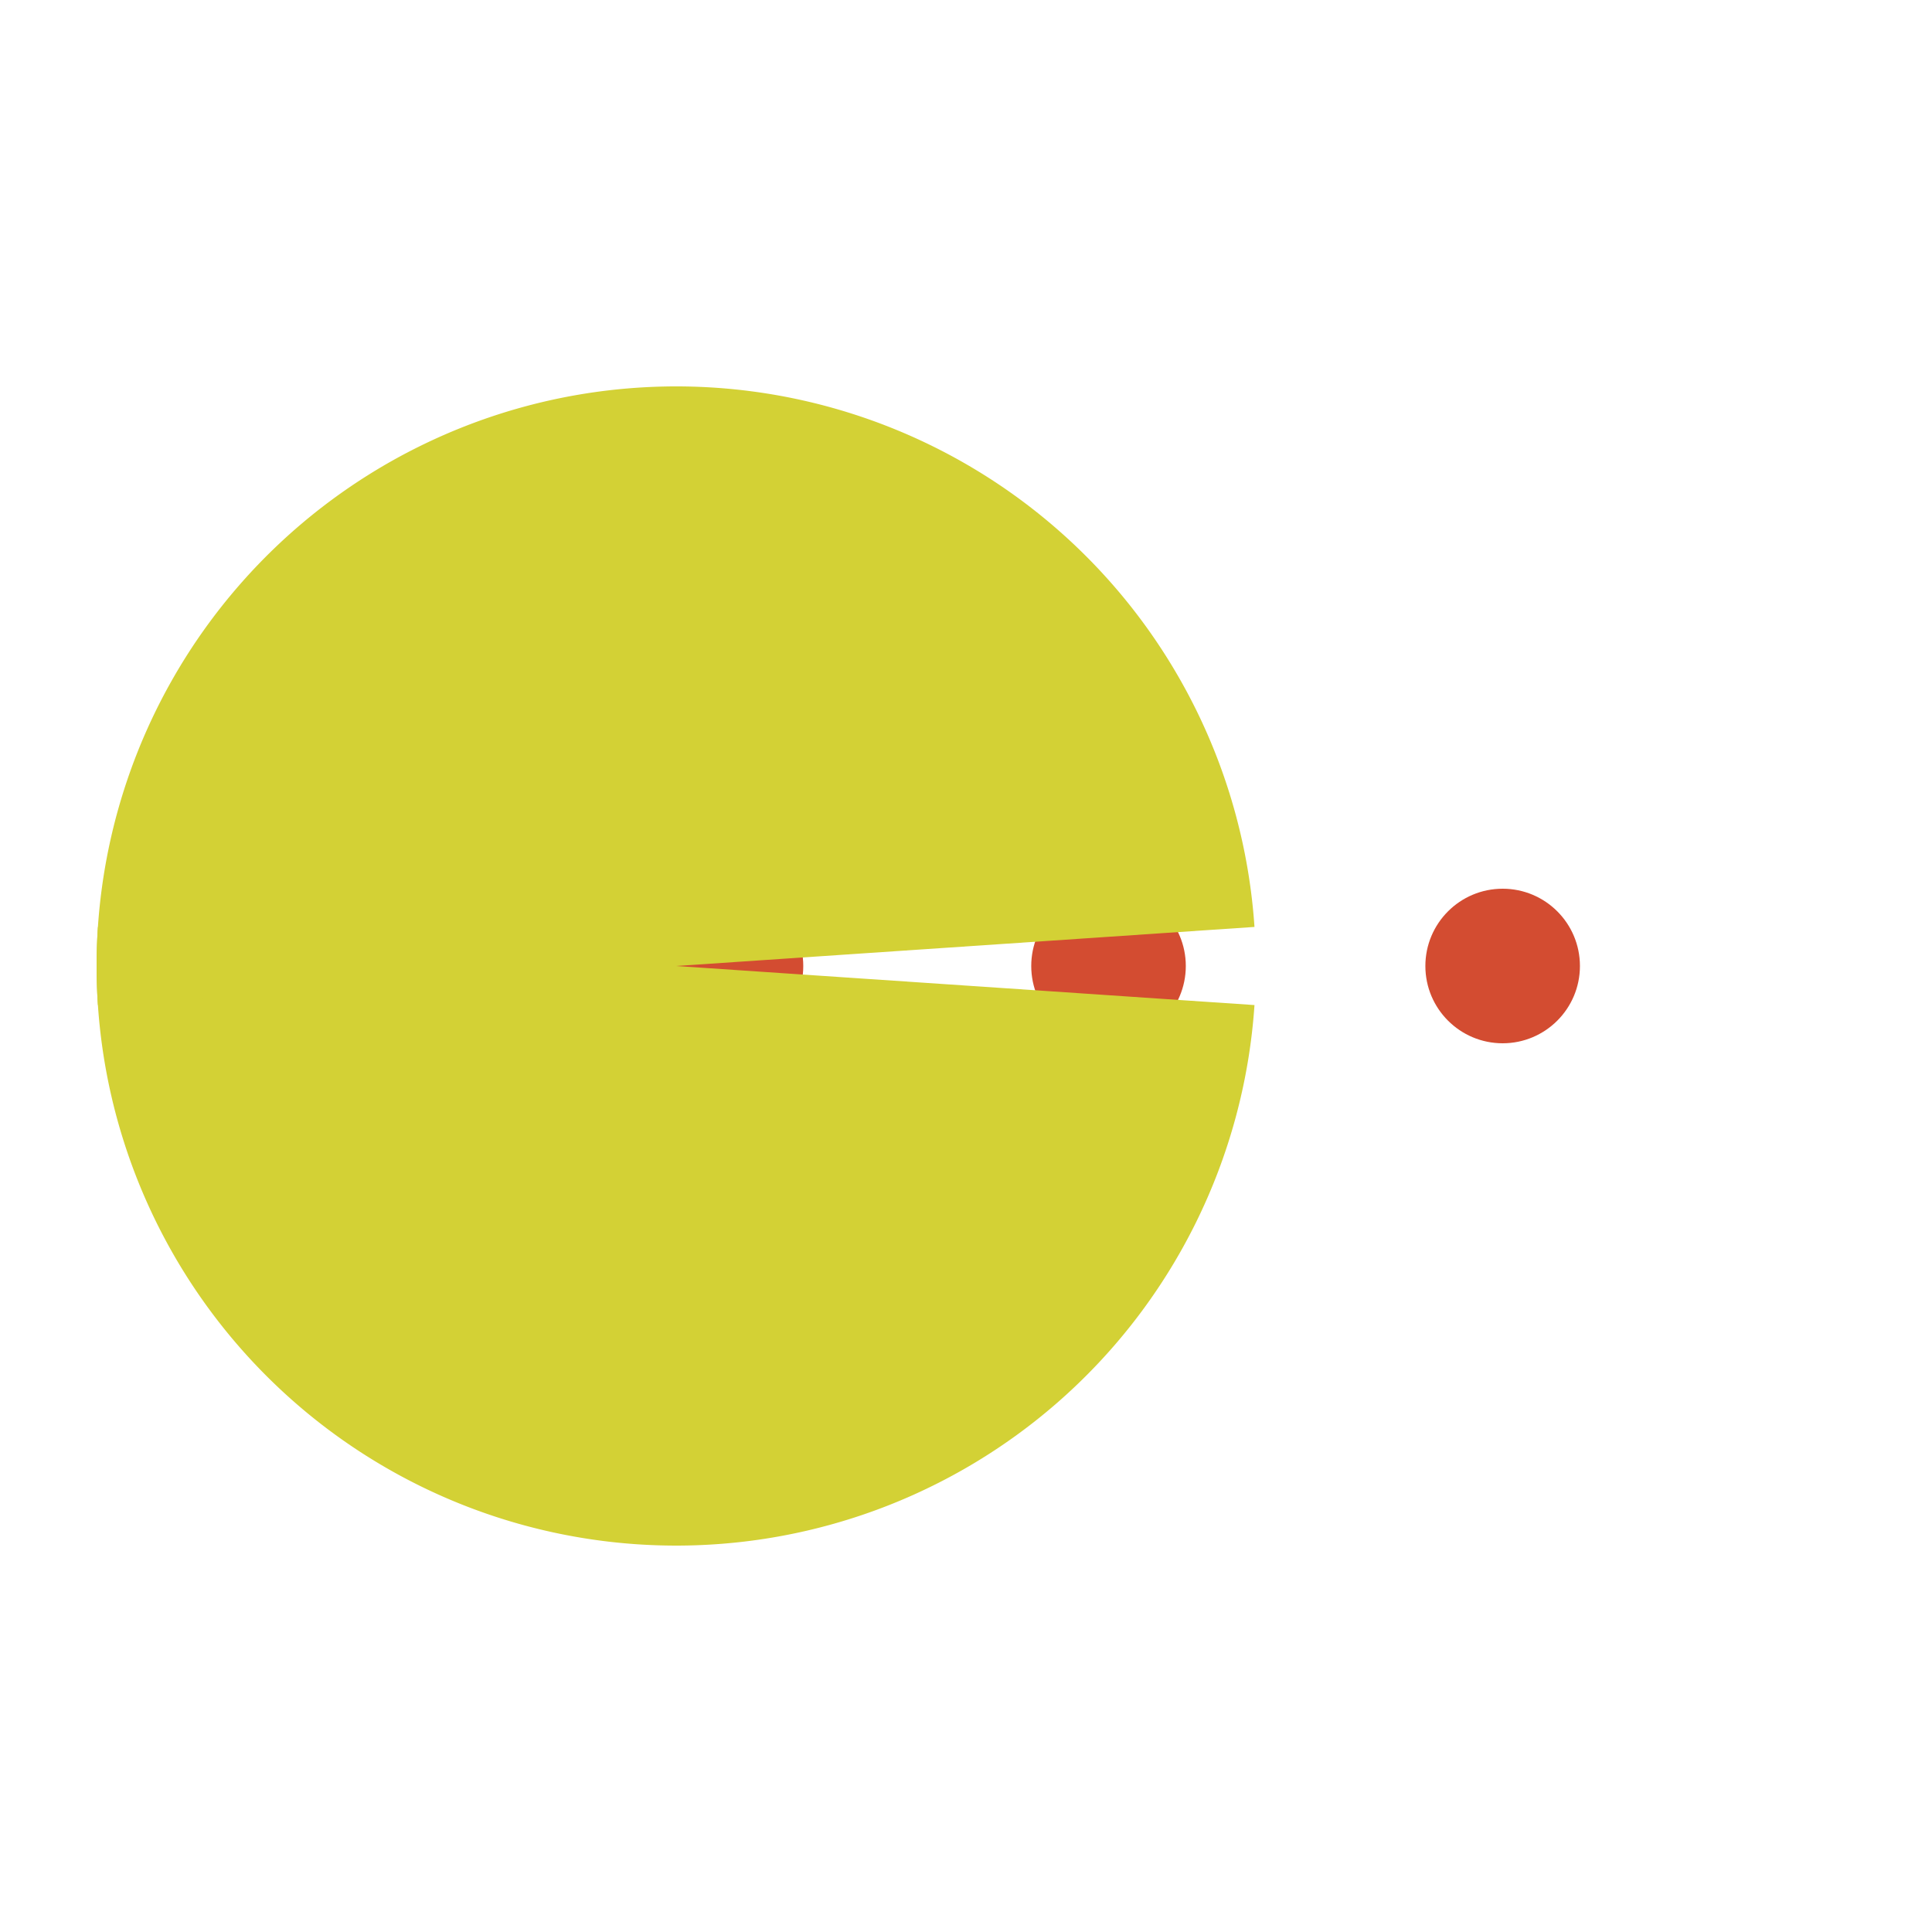 <svg width="200px"  height="200px"  xmlns="http://www.w3.org/2000/svg" viewBox="0 0 100 100" preserveAspectRatio="xMidYMid" class="lds-pacman" style="background: none;"><g ng-attr-style="display:{{config.showBean}}" style="display:block"><circle cx="57.377" cy="50" r="4" ng-attr-fill="{{config.c2}}" fill="#d34c31"><animate attributeName="cx" calcMode="linear" values="95;35" keyTimes="0;1" dur="0.8" begin="-0.536s" repeatCount="indefinite"></animate><animate attributeName="fill-opacity" calcMode="linear" values="0;1;1" keyTimes="0;0.2;1" dur="0.8" begin="-0.536s" repeatCount="indefinite"></animate></circle><circle cx="77.777" cy="50" r="4" ng-attr-fill="{{config.c2}}" fill="#d34c31"><animate attributeName="cx" calcMode="linear" values="95;35" keyTimes="0;1" dur="0.8" begin="-0.264s" repeatCount="indefinite"></animate><animate attributeName="fill-opacity" calcMode="linear" values="0;1;1" keyTimes="0;0.2;1" dur="0.8" begin="-0.264s" repeatCount="indefinite"></animate></circle><circle cx="37.577" cy="50" r="4" ng-attr-fill="{{config.c2}}" fill="#d34c31"><animate attributeName="cx" calcMode="linear" values="95;35" keyTimes="0;1" dur="0.8" begin="0s" repeatCount="indefinite"></animate><animate attributeName="fill-opacity" calcMode="linear" values="0;1;1" keyTimes="0;0.2;1" dur="0.8" begin="0s" repeatCount="indefinite"></animate></circle></g><g ng-attr-transform="translate({{config.showBeanOffset}} 0)" transform="translate(-15 0)"><path d="M50 50L20 50A30 30 0 0 0 80 50Z" ng-attr-fill="{{config.c1}}" fill="#d3d135" transform="rotate(3.865 50 50)"><animateTransform attributeName="transform" type="rotate" calcMode="linear" values="0 50 50;45 50 50;0 50 50" keyTimes="0;0.5;1" dur="0.8s" begin="0s" repeatCount="indefinite"></animateTransform></path><path d="M50 50L20 50A30 30 0 0 1 80 50Z" ng-attr-fill="{{config.c1}}" fill="#d3d135" transform="rotate(-3.865 50 50)"><animateTransform attributeName="transform" type="rotate" calcMode="linear" values="0 50 50;-45 50 50;0 50 50" keyTimes="0;0.5;1" dur="0.8s" begin="0s" repeatCount="indefinite"></animateTransform></path></g></svg>